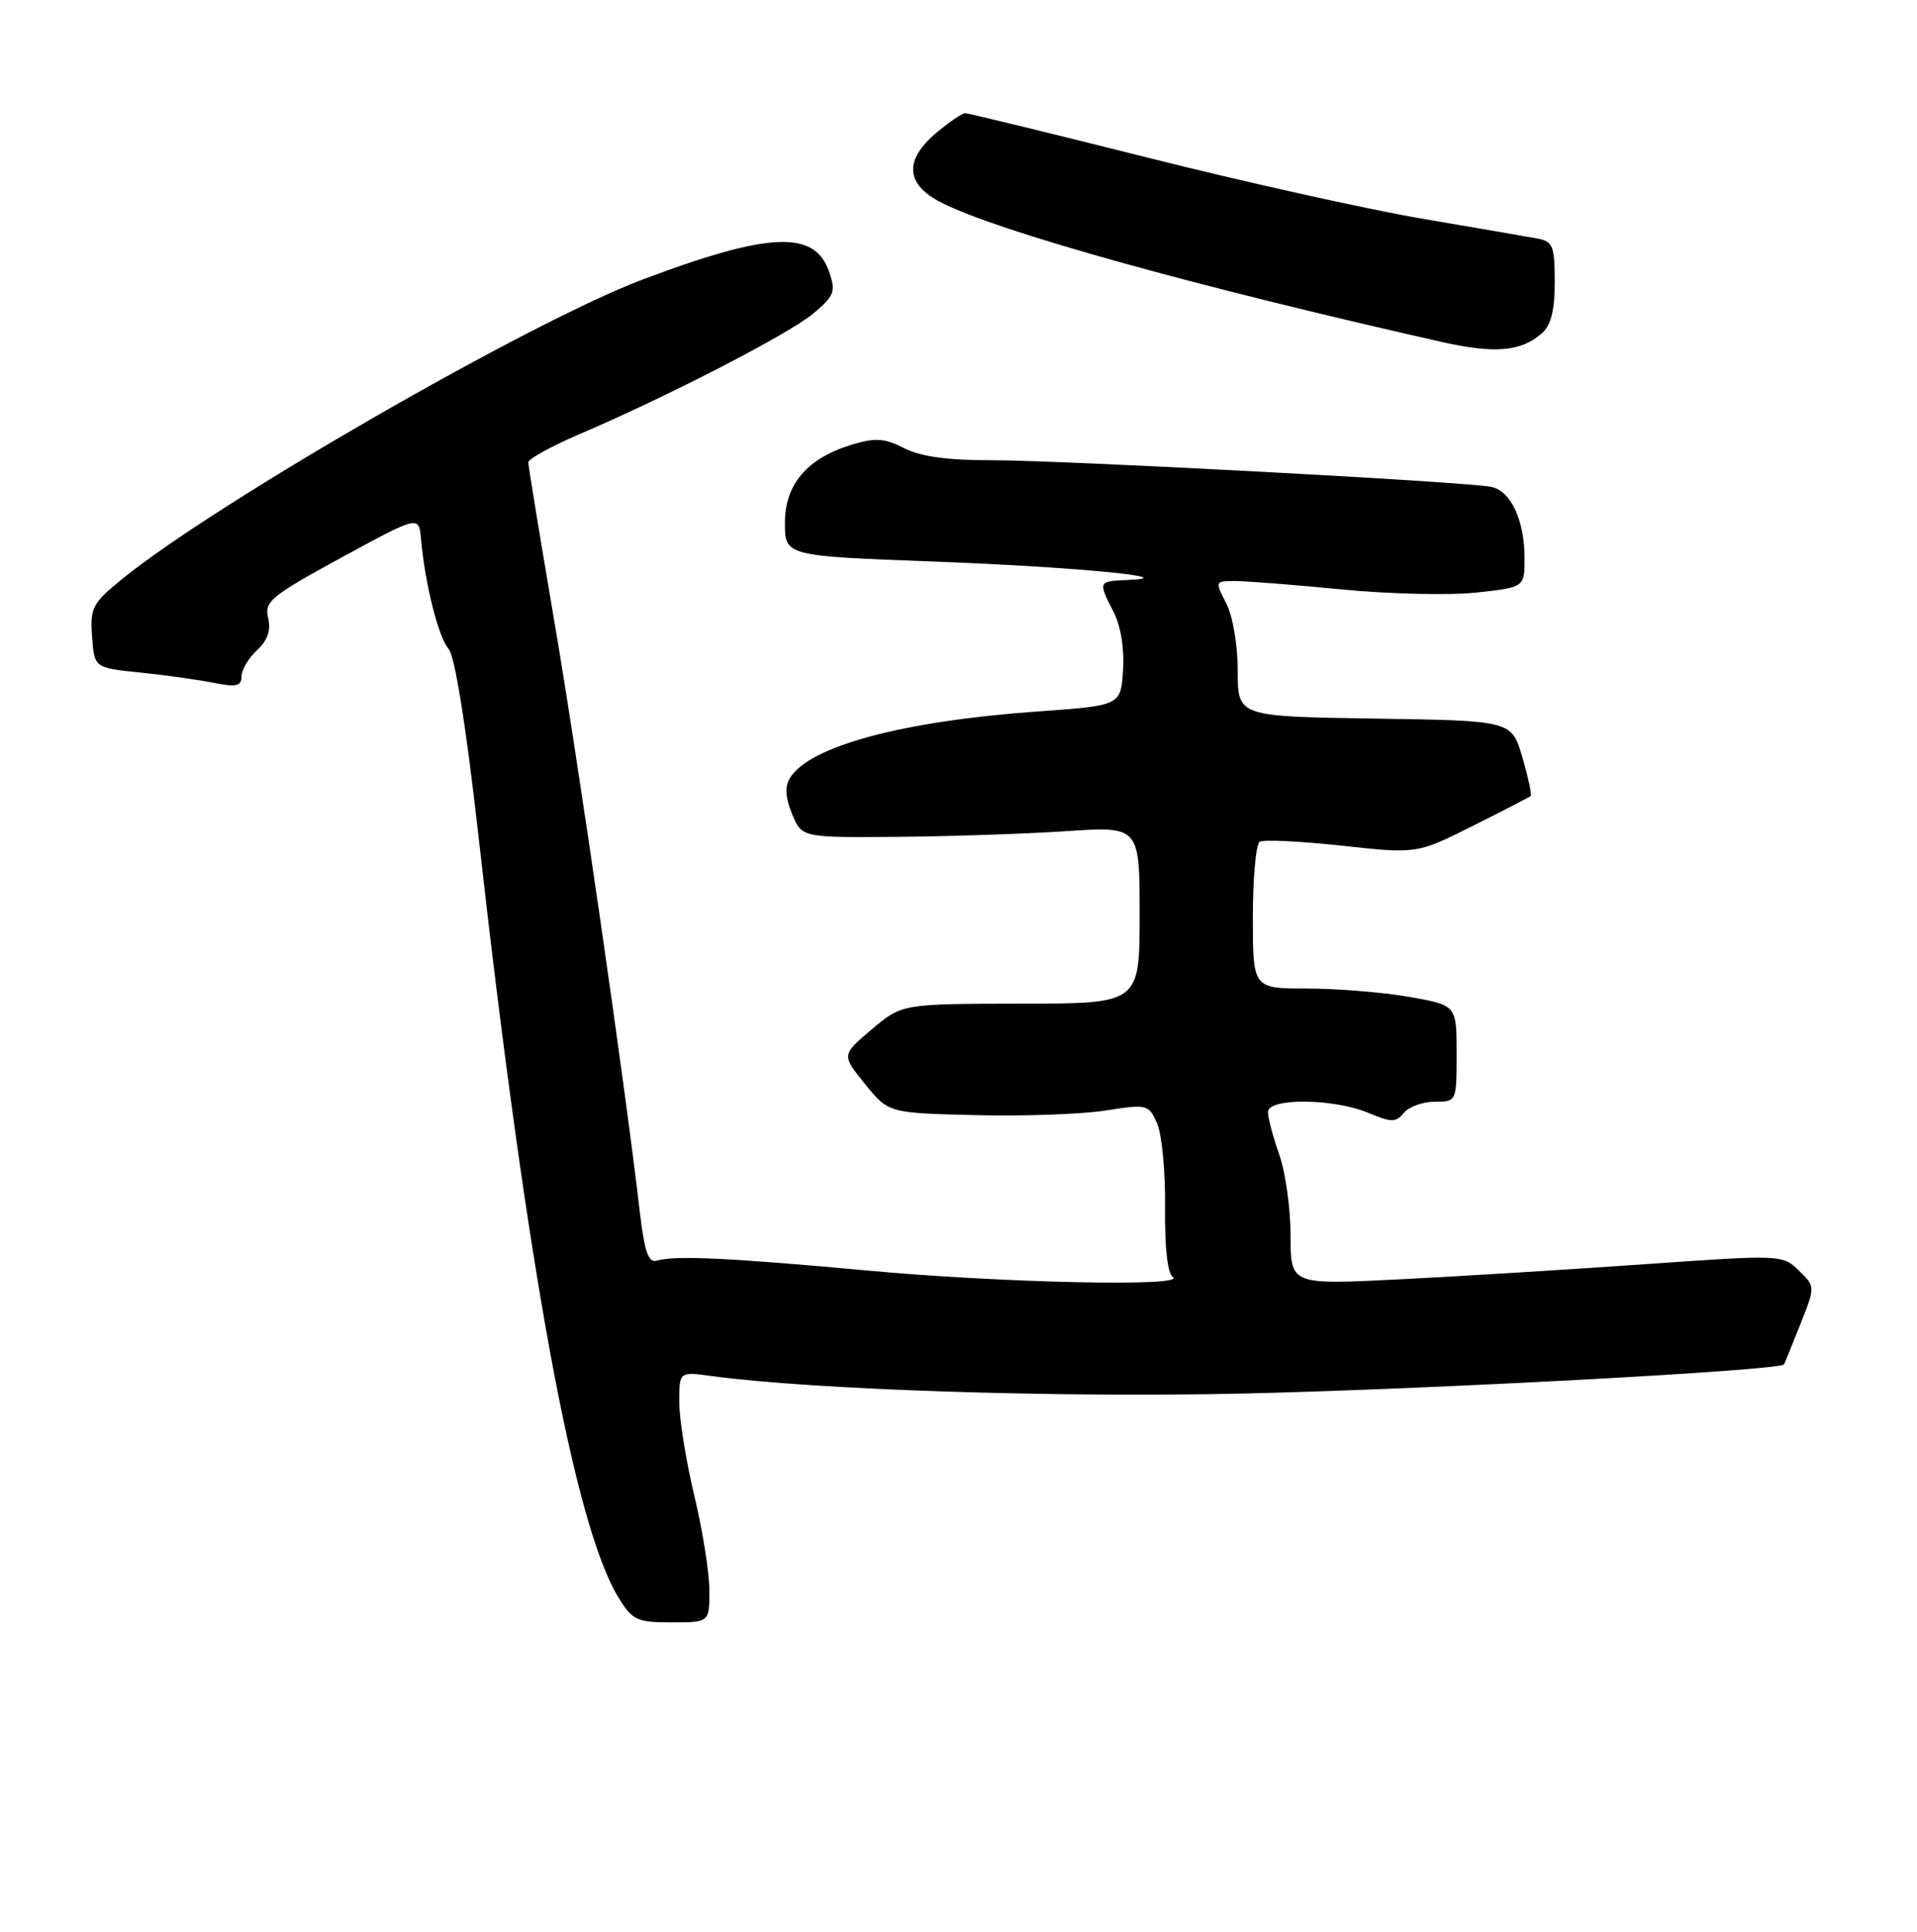<?xml version="1.0" encoding="UTF-8" standalone="no"?>
<!DOCTYPE svg PUBLIC "-//W3C//DTD SVG 1.1//EN" "http://www.w3.org/Graphics/SVG/1.1/DTD/svg11.dtd" >
<svg xmlns="http://www.w3.org/2000/svg" xmlns:xlink="http://www.w3.org/1999/xlink" version="1.1" viewBox="0 0 254 256">
 <g >
 <path fill="currentColor"
d=" M 93.99 210.75 C 93.99 208.41 93.09 202.76 91.99 198.19 C 90.90 193.61 90.00 188.05 90.00 185.82 C 90.00 181.77 90.00 181.77 94.25 182.35 C 107.71 184.18 140.12 185.24 165.00 184.67 C 189.77 184.10 235.94 181.61 236.38 180.81 C 236.48 180.64 237.45 178.25 238.54 175.50 C 240.53 170.50 240.53 170.50 238.35 168.38 C 236.19 166.27 236.04 166.26 217.84 167.54 C 207.75 168.25 193.09 169.16 185.25 169.55 C 171.00 170.26 171.00 170.26 171.00 163.75 C 171.00 160.18 170.32 155.34 169.50 153.00 C 168.67 150.66 168.00 148.13 168.00 147.37 C 168.00 145.48 176.67 145.55 181.28 147.47 C 184.38 148.77 184.95 148.77 186.02 147.47 C 186.70 146.66 188.54 146.00 190.12 146.00 C 192.99 146.00 193.00 145.98 193.00 139.60 C 193.00 133.21 193.00 133.21 186.67 132.10 C 183.19 131.50 177.11 131.00 173.17 131.00 C 166.00 131.00 166.00 131.00 166.00 121.56 C 166.00 116.37 166.41 111.86 166.91 111.55 C 167.42 111.24 172.31 111.48 177.78 112.07 C 187.74 113.16 187.74 113.16 195.12 109.46 C 199.18 107.43 202.64 105.64 202.81 105.49 C 202.98 105.34 202.49 103.03 201.71 100.36 C 200.29 95.50 200.29 95.50 182.15 95.23 C 164.00 94.95 164.00 94.95 164.00 88.93 C 164.00 85.48 163.35 81.64 162.47 79.95 C 160.97 77.03 160.98 77.00 163.67 77.00 C 165.17 77.00 171.51 77.50 177.76 78.11 C 184.01 78.72 192.02 78.91 195.56 78.53 C 202.00 77.84 202.00 77.84 202.00 73.97 C 202.00 68.94 200.19 65.06 197.58 64.52 C 194.33 63.84 140.46 60.97 131.20 60.99 C 125.51 61.00 121.92 60.49 119.79 59.39 C 117.26 58.08 115.99 57.99 112.99 58.89 C 106.99 60.68 104.00 64.14 104.00 69.29 C 104.00 73.68 104.00 73.68 123.75 74.42 C 142.31 75.11 157.40 76.56 149.25 76.87 C 145.51 77.02 145.48 77.09 147.55 81.10 C 148.49 82.92 148.99 85.96 148.80 88.80 C 148.50 93.50 148.50 93.50 137.55 94.28 C 119.60 95.55 107.22 98.88 104.65 103.13 C 103.97 104.25 104.07 105.75 104.95 107.88 C 106.24 111.00 106.24 111.00 118.87 110.90 C 125.82 110.84 135.89 110.51 141.25 110.15 C 151.00 109.50 151.00 109.50 151.00 121.25 C 151.00 133.00 151.00 133.00 135.25 133.01 C 119.50 133.03 119.50 133.03 115.50 136.42 C 111.50 139.80 111.50 139.80 114.61 143.65 C 117.72 147.50 117.72 147.50 129.25 147.78 C 135.59 147.94 143.34 147.66 146.47 147.17 C 152.01 146.30 152.19 146.35 153.32 148.89 C 153.95 150.33 154.43 155.32 154.37 160.00 C 154.31 165.25 154.70 168.78 155.39 169.23 C 157.38 170.55 132.95 170.03 115.00 168.38 C 96.53 166.68 89.44 166.35 87.04 167.06 C 85.91 167.40 85.40 165.93 84.76 160.50 C 82.81 143.67 76.61 100.85 73.44 82.30 C 71.55 71.19 70.00 61.73 70.00 61.27 C 70.00 60.82 73.04 59.14 76.75 57.55 C 88.60 52.48 104.57 44.23 107.77 41.54 C 110.58 39.18 110.77 38.65 109.84 35.96 C 107.92 30.47 101.88 30.74 85.13 37.05 C 70.27 42.65 28.67 66.59 16.20 76.72 C 12.23 79.95 11.92 80.54 12.20 84.36 C 12.50 88.50 12.50 88.50 18.50 89.12 C 21.80 89.45 26.19 90.07 28.25 90.48 C 31.31 91.09 32.00 90.93 32.00 89.65 C 32.00 88.79 32.92 87.22 34.05 86.17 C 35.47 84.85 35.92 83.52 35.53 81.88 C 35.00 79.72 35.90 78.98 45.22 73.90 C 55.50 68.31 55.50 68.31 55.78 71.40 C 56.31 77.36 58.08 84.43 59.42 85.96 C 60.28 86.94 61.74 96.11 63.42 111.00 C 69.89 168.52 76.10 202.20 81.97 211.75 C 83.80 214.72 84.40 215.00 88.99 215.00 C 94.00 215.00 94.00 215.00 93.99 210.75 Z  M 204.25 44.21 C 205.51 43.12 206.00 41.19 206.00 37.36 C 206.00 32.63 205.75 31.99 203.75 31.62 C 202.51 31.39 195.65 30.21 188.50 28.99 C 181.35 27.78 164.95 24.13 152.06 20.89 C 139.17 17.65 128.29 15.00 127.89 15.00 C 127.48 15.00 125.77 16.17 124.08 17.59 C 119.74 21.24 119.97 24.44 124.75 26.86 C 132.34 30.71 158.16 37.90 191.00 45.31 C 198.01 46.89 201.50 46.60 204.25 44.21 Z "/>
</g>
</svg>